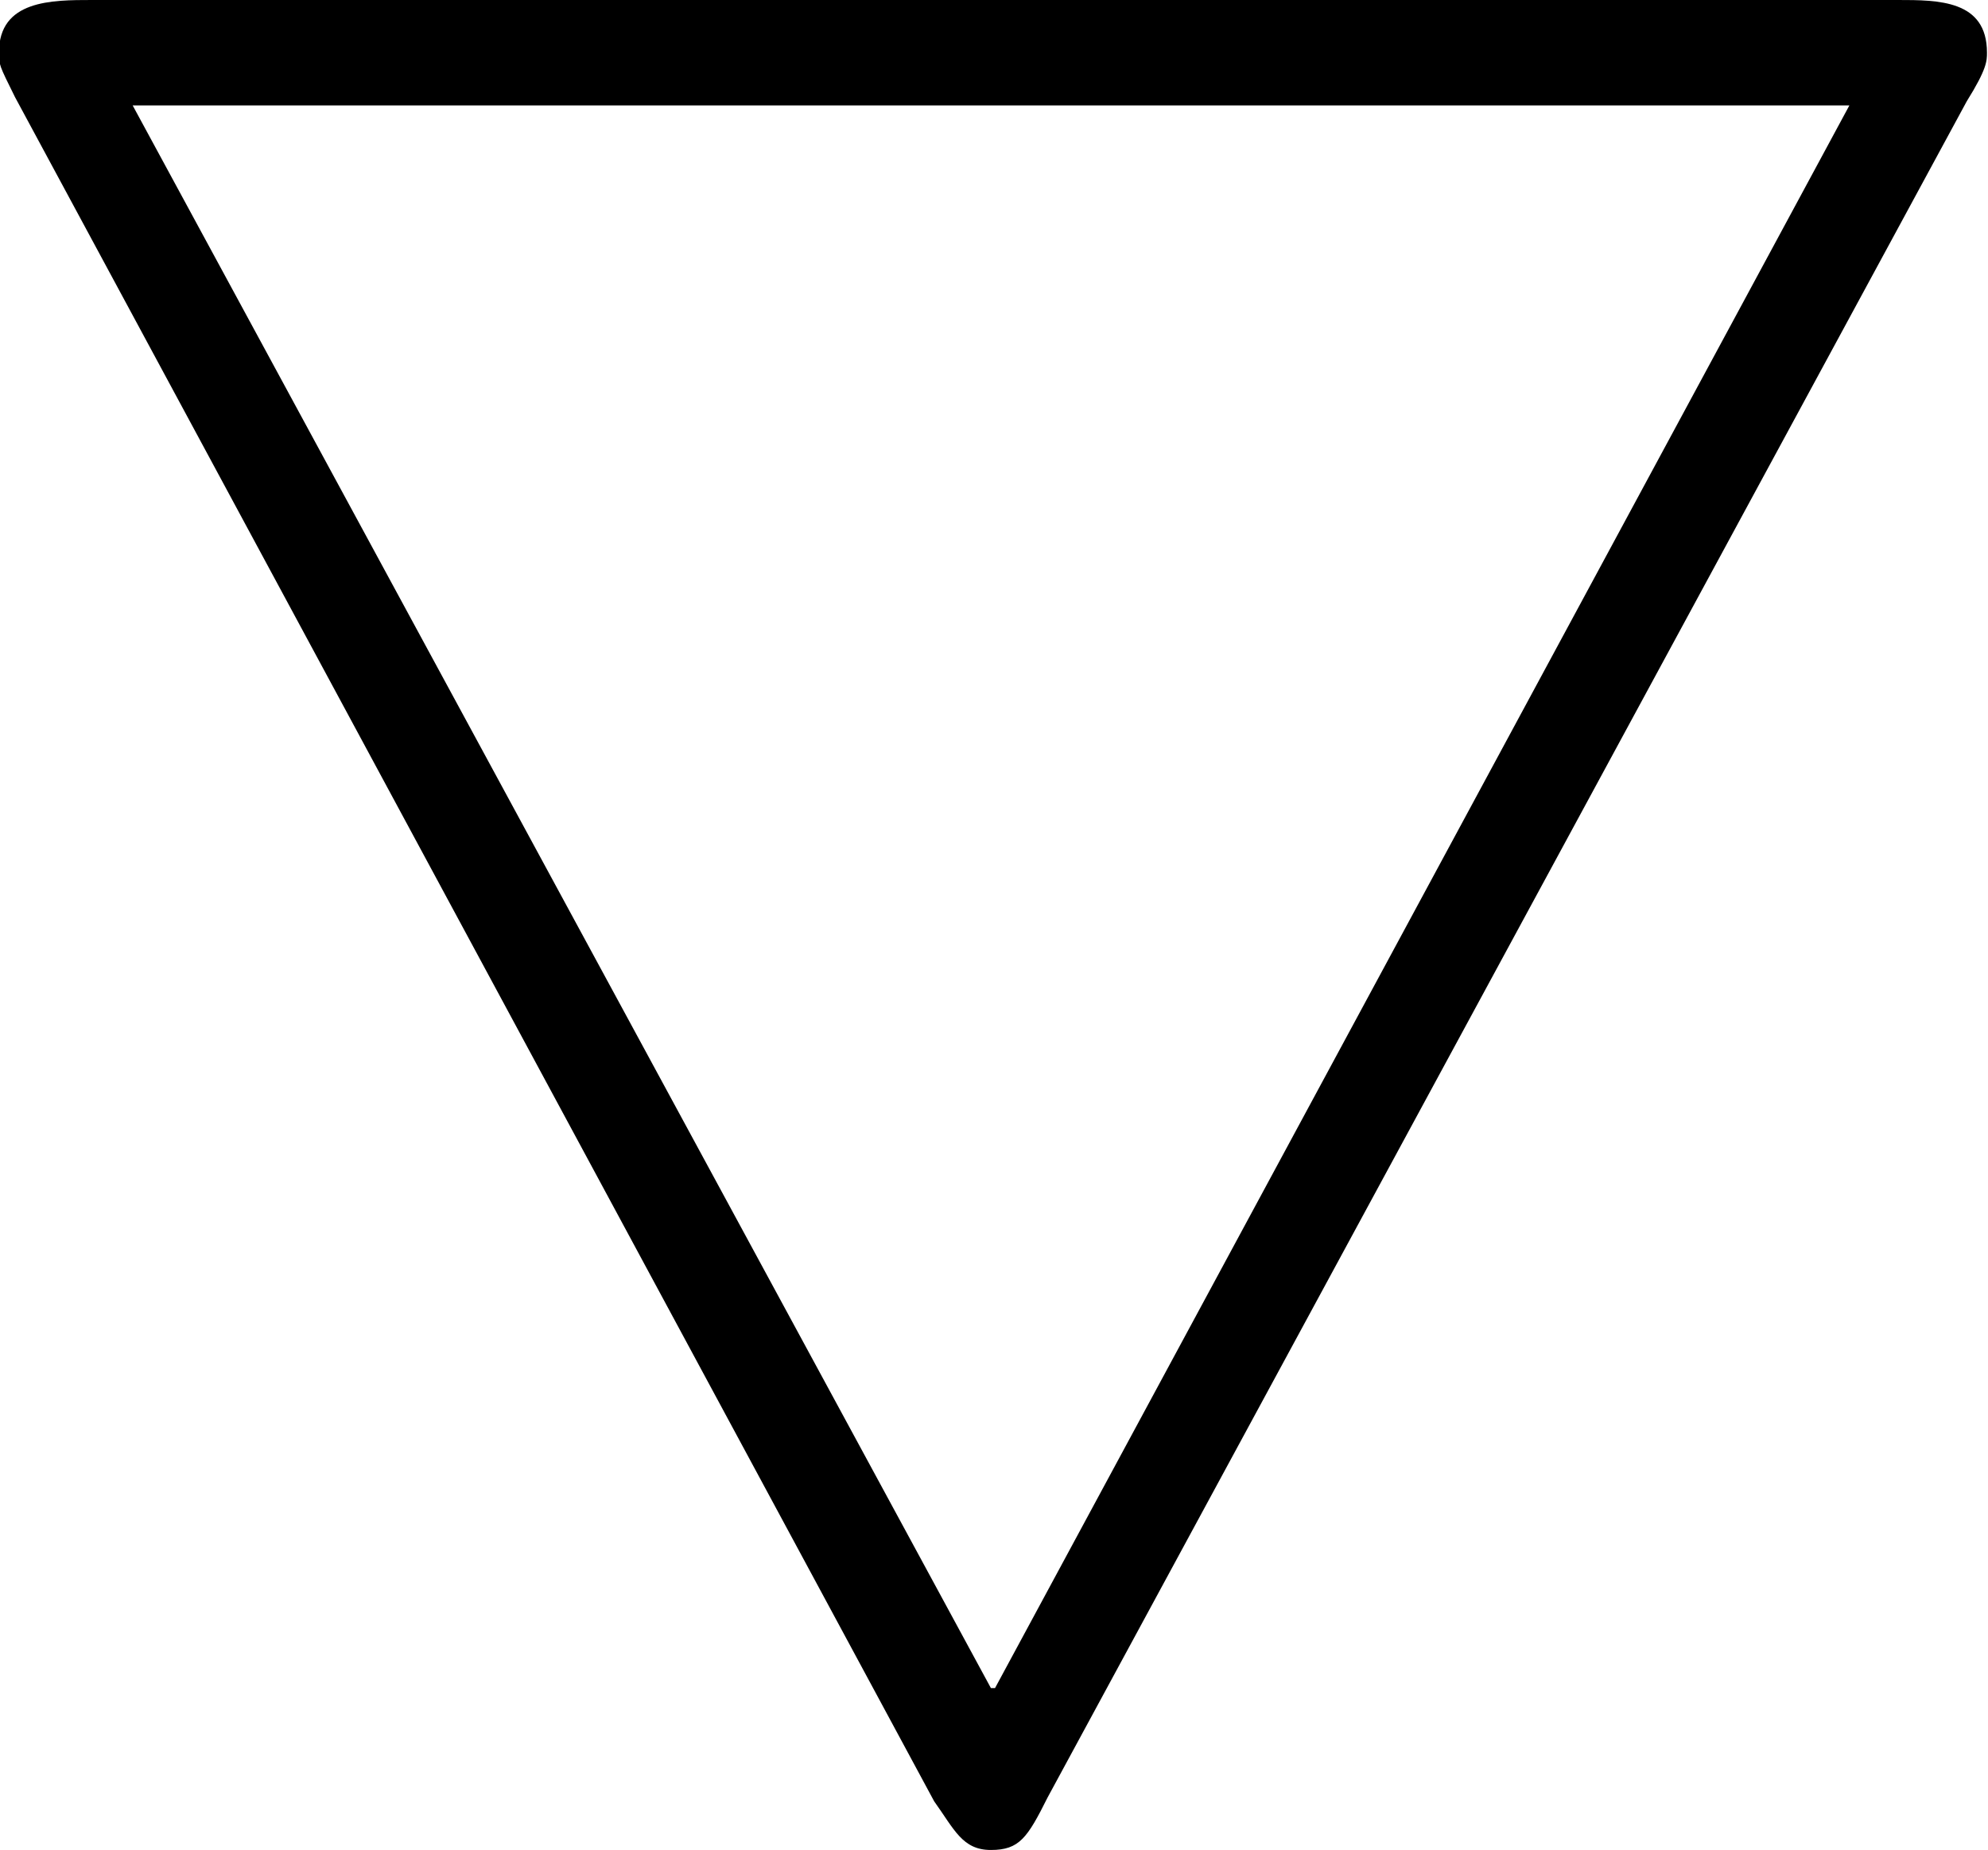 <?xml version="1.0" encoding="UTF-8"?>
<svg fill="#000000" version="1.1" viewBox="0 0 7.672 7.141" xmlns="http://www.w3.org/2000/svg" xmlns:xlink="http://www.w3.org/1999/xlink">
<defs>
<g id="a">
<path d="m8.188-4.594c0.078-0.125 0.078-0.156 0.078-0.188 0-0.203-0.188-0.203-0.344-0.203h-6.969c-0.156 0-0.359 0-0.359 0.203 0 0.047 0 0.047 0.062 0.172l3.547 6.578c0.078 0.109 0.109 0.188 0.219 0.188s0.141-0.047 0.219-0.203zm-7.078 0.016h6.625l-3.297 6.109h-0.016z"/>
</g>
</defs>
<g transform="translate(-149.31 -129.78)">
<use x="148.712" y="134.765" xlink:href="#a"/>
</g>
</svg>
